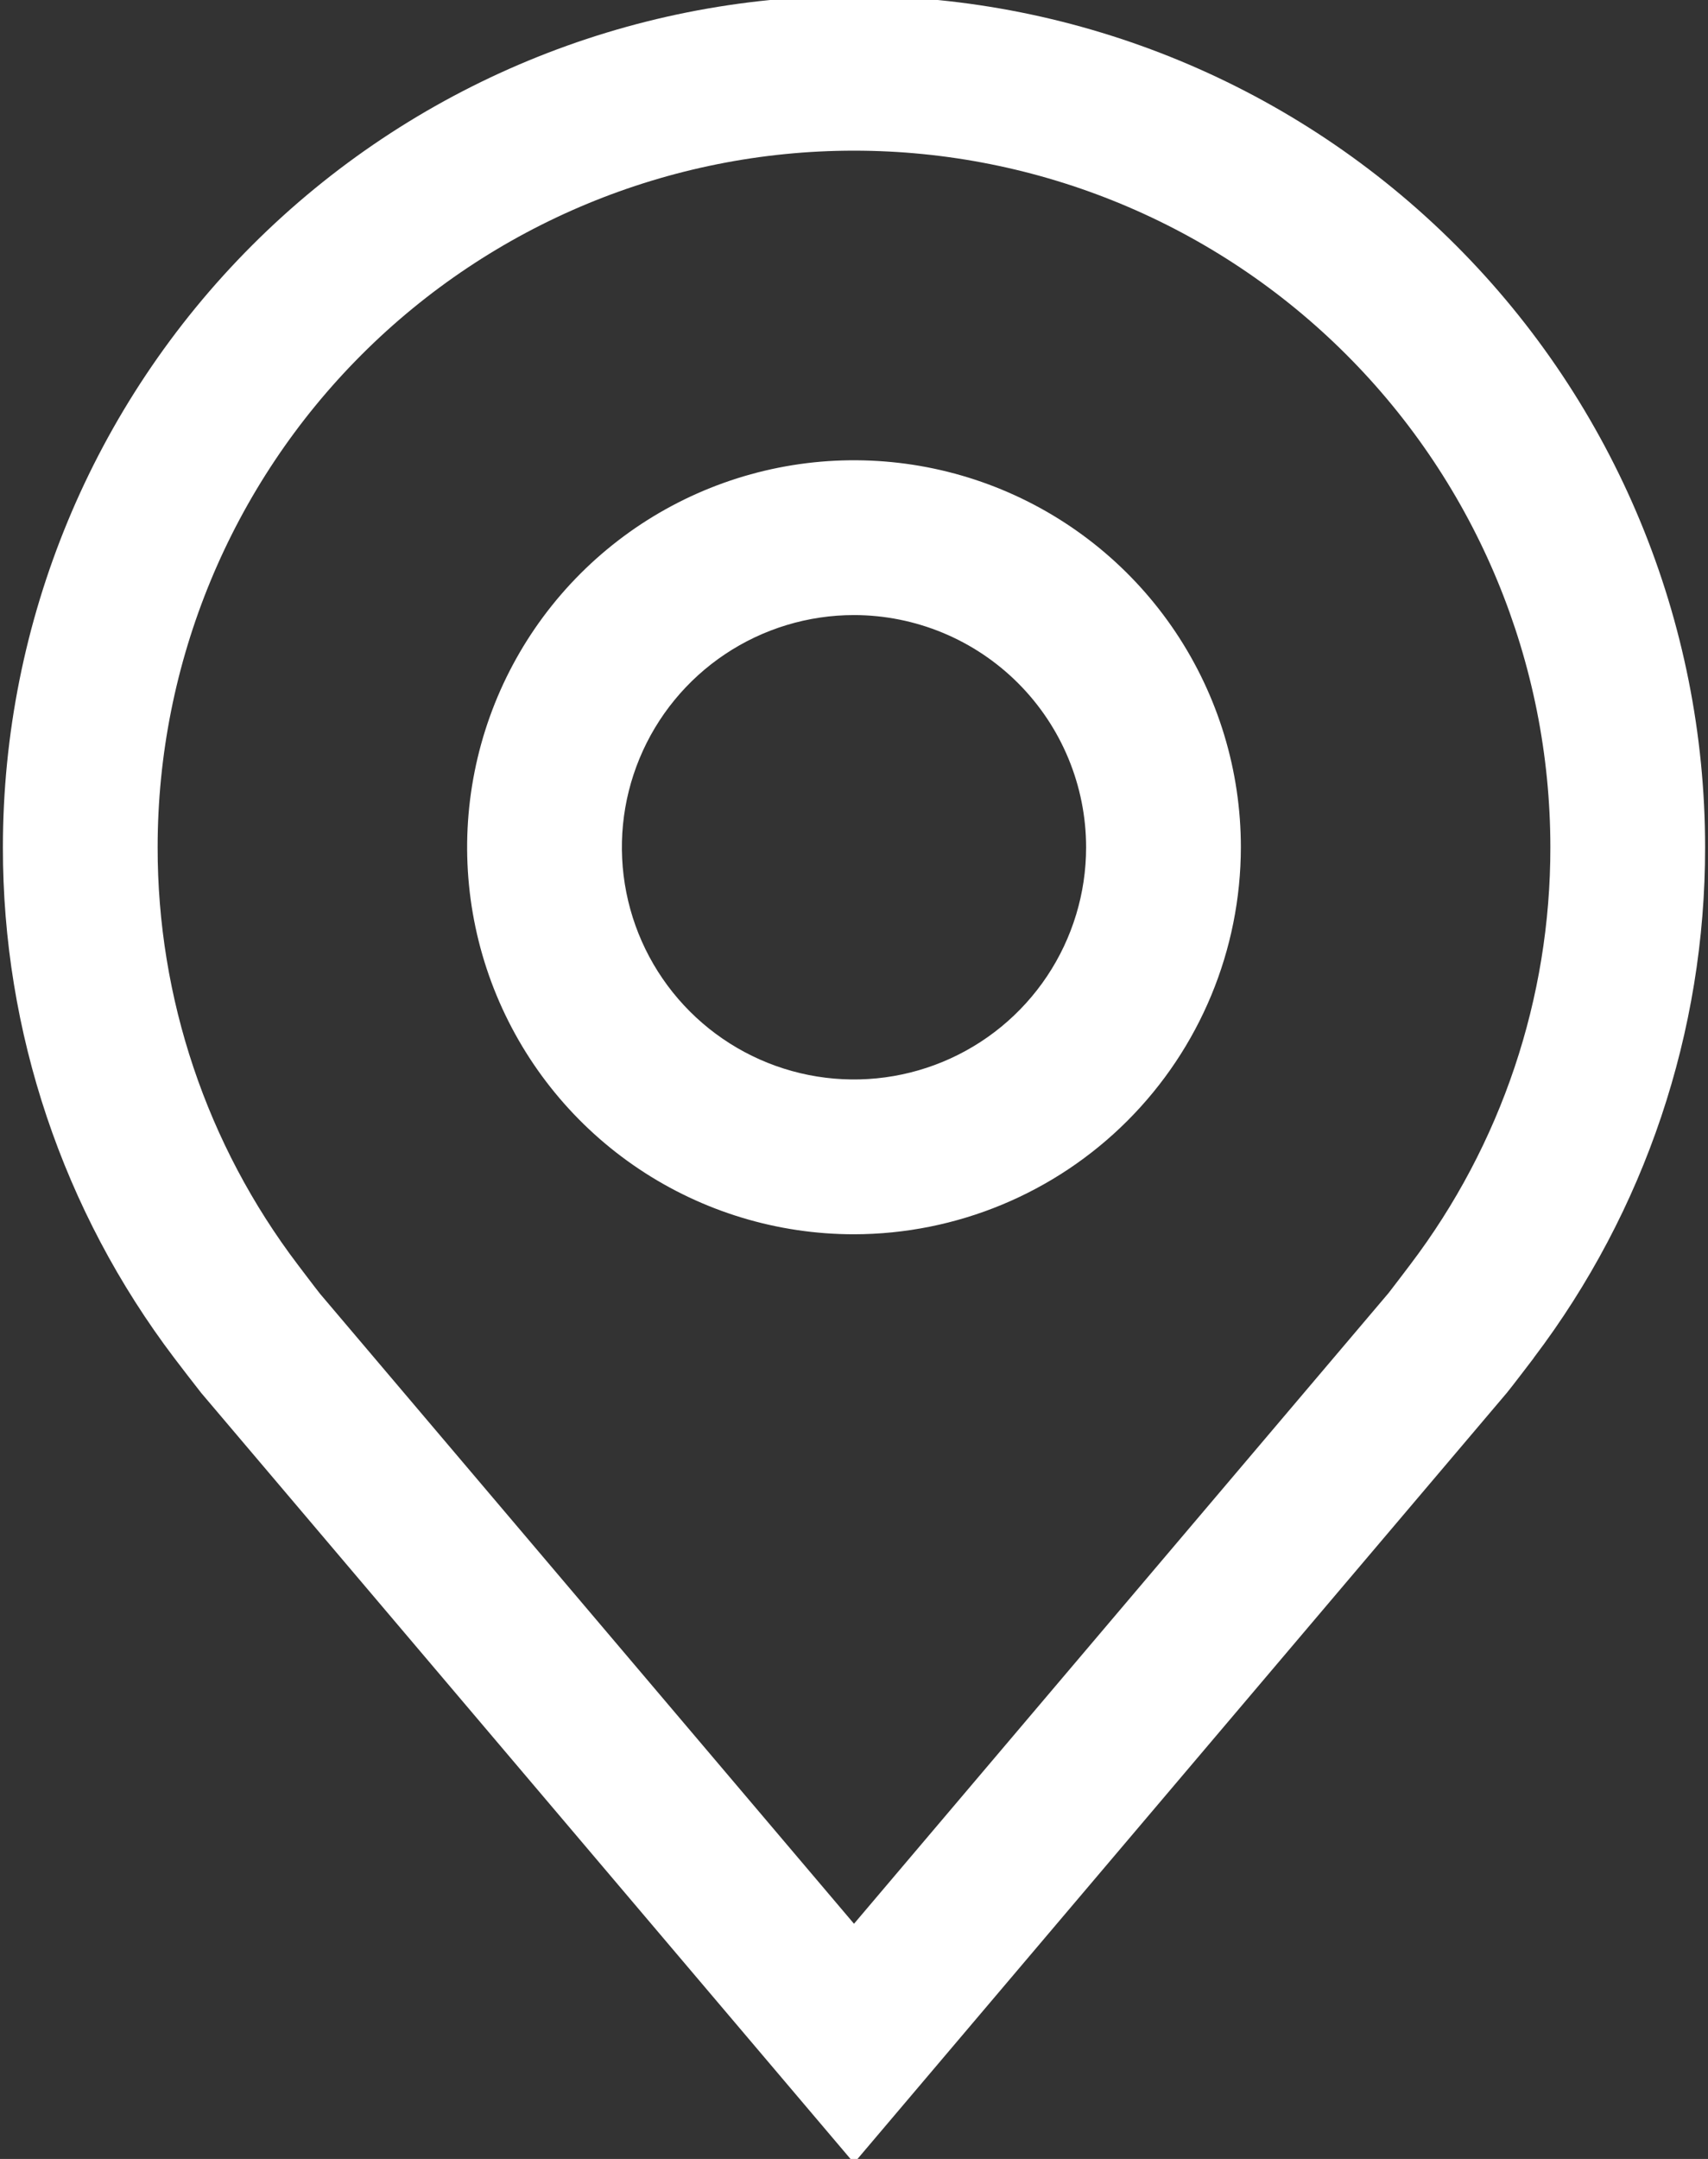 <svg width="129" height="163" viewBox="0 0 129 163" fill="none" xmlns="http://www.w3.org/2000/svg">
<rect x="0" y="0" width="129" height="163" fill="#333333" stroke="none"/>
<g clip-path="url(#clip0_410_16)">
<path d="M64.5 93.188C58.721 93.188 53.072 91.474 48.267 88.263C43.462 85.053 39.717 80.489 37.505 75.15C35.294 69.811 34.715 63.936 35.843 58.269C36.97 52.601 39.753 47.394 43.839 43.308C47.926 39.222 53.132 36.439 58.8 35.311C64.468 34.184 70.343 34.763 75.682 36.974C81.021 39.186 85.584 42.931 88.794 47.736C92.005 52.541 93.719 58.19 93.719 63.969C93.71 71.715 90.628 79.142 85.15 84.619C79.673 90.097 72.246 93.178 64.5 93.188ZM64.5 46.438C61.033 46.438 57.643 47.466 54.76 49.392C51.877 51.318 49.63 54.056 48.303 57.26C46.976 60.463 46.629 63.988 47.306 67.389C47.982 70.79 49.652 73.913 52.103 76.365C54.555 78.817 57.679 80.487 61.08 81.163C64.481 81.84 68.005 81.492 71.209 80.165C74.412 78.839 77.15 76.592 79.077 73.709C81.003 70.826 82.031 67.436 82.031 63.969C82.027 59.321 80.178 54.864 76.891 51.577C73.605 48.291 69.148 46.442 64.5 46.438Z" fill="white"/>
<path d="M64.5 163.312L15.202 105.173C14.517 104.3 13.839 103.422 13.168 102.538C4.752 91.442 0.203 77.895 0.219 63.969C0.219 46.92 6.991 30.57 19.046 18.515C31.101 6.46 47.452 -0.312 64.5 -0.312C81.549 -0.312 97.899 6.46 109.954 18.515C122.009 30.57 128.781 46.92 128.781 63.969C128.795 77.888 124.248 91.429 115.837 102.52L115.832 102.538C115.832 102.538 114.078 104.84 113.815 105.15L64.5 163.312ZM22.501 95.496C22.501 95.496 23.863 97.296 24.172 97.681L64.5 145.244L104.88 97.617C105.137 97.296 106.505 95.484 106.511 95.478C113.39 86.415 117.108 75.347 117.094 63.969C117.094 50.02 111.553 36.643 101.689 26.779C91.826 16.916 78.449 11.375 64.5 11.375C50.551 11.375 37.174 16.916 27.311 26.779C17.447 36.643 11.906 50.02 11.906 63.969C11.892 75.354 15.614 86.43 22.501 95.496Z" fill="white"/>
</g>
<defs>
<clipPath id="clip0_410_16">
<rect width="129" height="163" fill="white"/>
</clipPath>
</defs>
</svg>
